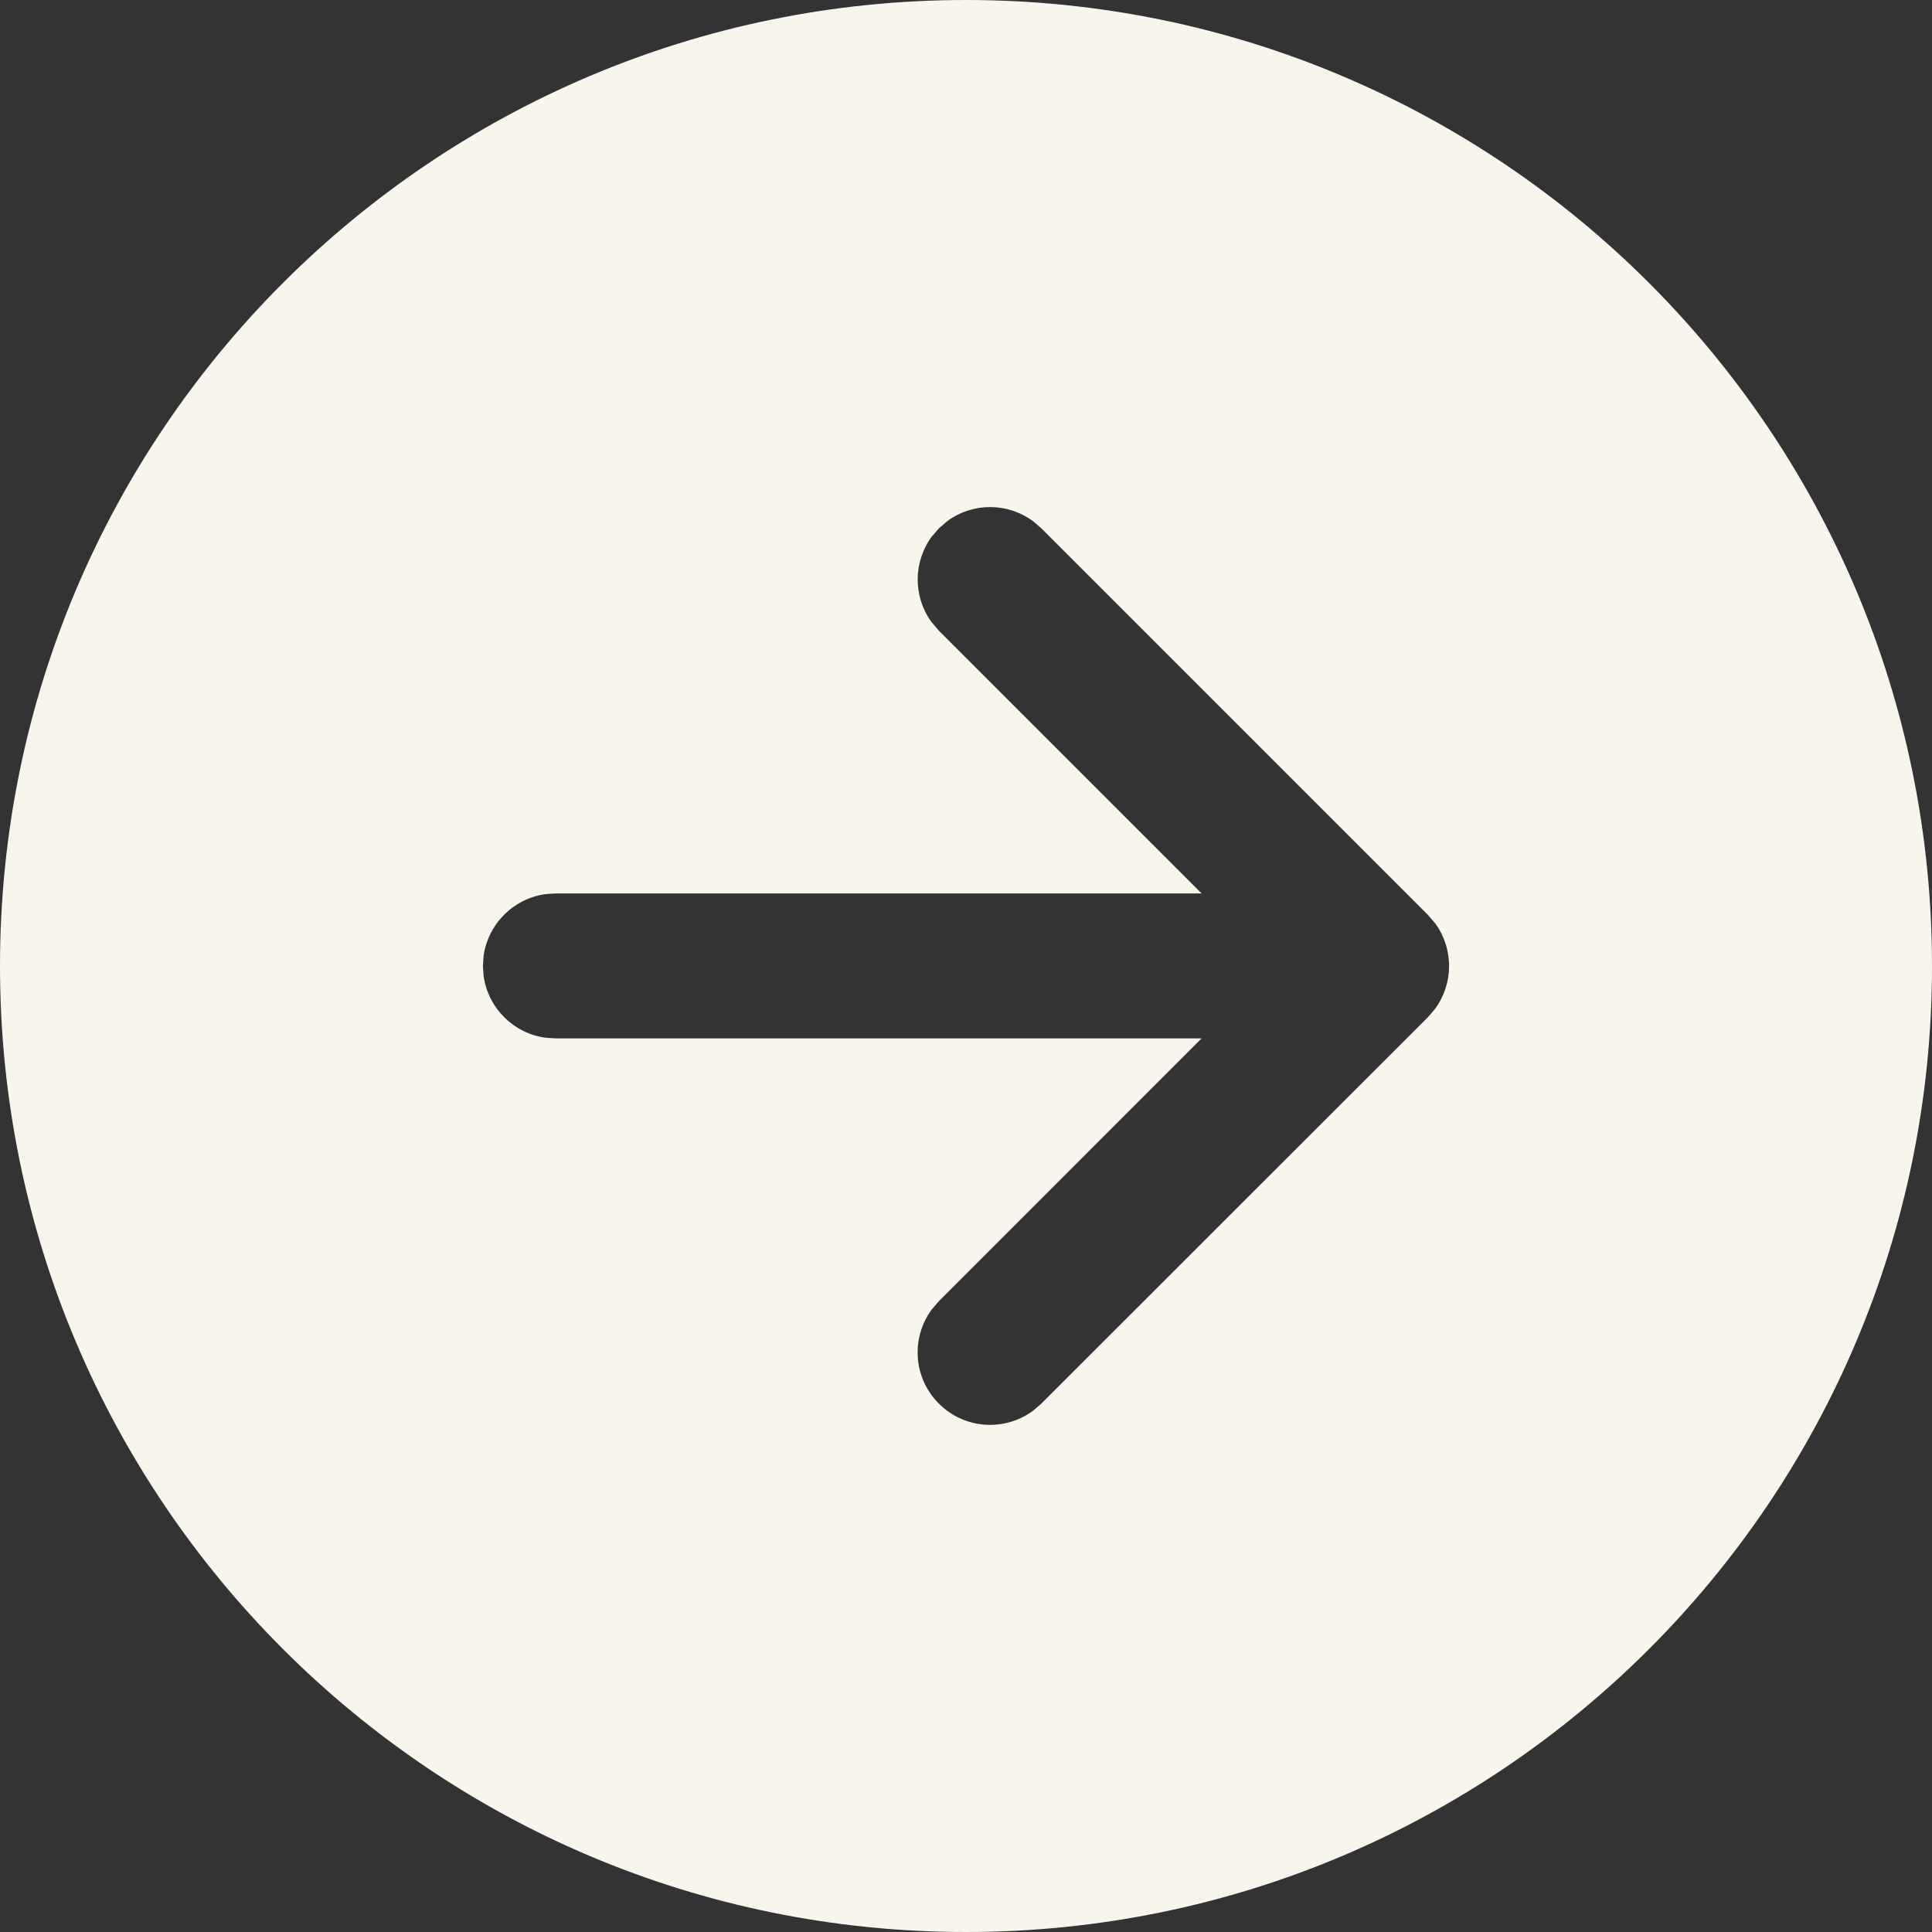 <svg width="24" height="24" viewBox="0 0 24 24" fill="none" xmlns="http://www.w3.org/2000/svg">
<rect x="0" y="0" width="24" height="24" fill="#333333" stroke="none"/>
<path d="M12 0C18.627 0 24 5.373 24 12C24 18.627 18.627 24 12 24C5.373 24 0 18.627 0 12C0 5.373 5.373 0 12 0ZM12.936 6.563L12.835 6.476C12.522 6.243 12.092 6.24 11.776 6.467L11.664 6.563L11.576 6.664C11.344 6.977 11.341 7.407 11.568 7.723L11.664 7.836L14.927 11.099H6.899L6.777 11.107C6.378 11.162 6.062 11.478 6.007 11.877L5.999 11.999L6.007 12.121C6.062 12.521 6.378 12.837 6.777 12.891L6.899 12.899H14.927L11.663 16.164L11.576 16.265C11.314 16.617 11.343 17.117 11.663 17.436C11.982 17.756 12.482 17.785 12.834 17.524L12.935 17.437L17.737 12.637L17.824 12.536C18.057 12.223 18.06 11.793 17.833 11.476L17.737 11.364L12.936 6.563Z" fill="#F8F5EC"/>
</svg>
